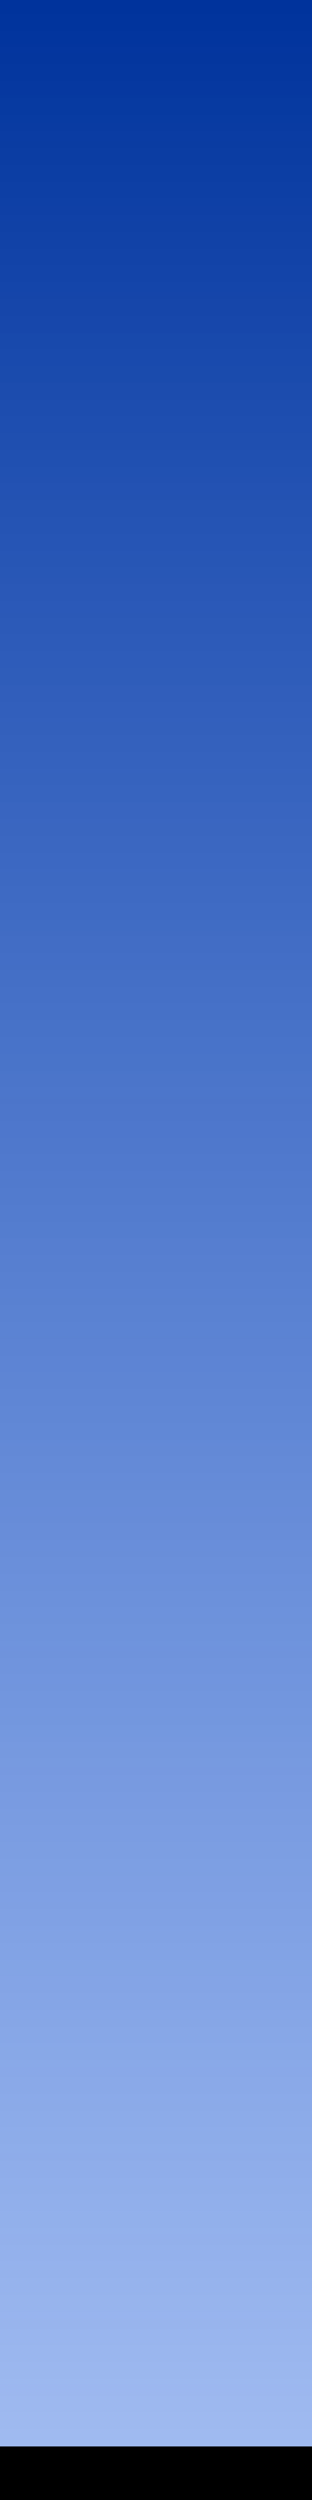 <?xml version="1.0" encoding="UTF-8" standalone="no"?>
<!-- Created with Inkscape (http://www.inkscape.org/) -->

<svg
   xmlns:dc="http://purl.org/dc/elements/1.1/"
   xmlns:cc="http://creativecommons.org/ns#"
   xmlns:rdf="http://www.w3.org/1999/02/22-rdf-syntax-ns#"
   xmlns:svg="http://www.w3.org/2000/svg"
   xmlns="http://www.w3.org/2000/svg"
   xmlns:xlink="http://www.w3.org/1999/xlink"
   xmlns:sodipodi="http://sodipodi.sourceforge.net/DTD/sodipodi-0.dtd"
   xmlns:inkscape="http://www.inkscape.org/namespaces/inkscape"
   width="5"
   height="40"
   id="svg2"
   version="1.1"
   inkscape:version="0.48.2 r9819"
   sodipodi:docname="menubg.png">
  <defs
     id="defs4">
    <linearGradient
       id="linearGradient3768">
      <stop
         style="stop-color:#00339c;stop-opacity:1;"
         offset="0"
         id="stop3770" />
      <stop
         id="stop3776"
         offset="1"
         style="stop-color:#2160de;stop-opacity:0.411;" />
    </linearGradient>
    <linearGradient
       id="linearGradient3755">
      <stop
         style="stop-color:#b3b3b3;stop-opacity:1;"
         offset="0"
         id="stop3757" />
      <stop
         style="stop-color:#ffffff;stop-opacity:1;"
         offset="1"
         id="stop3759" />
    </linearGradient>
    <linearGradient
       inkscape:collect="always"
       xlink:href="#linearGradient3768"
       id="linearGradient3774"
       x1="-1.964"
       y1="1032.271"
       x2="9.107"
       y2="1032.271"
       gradientUnits="userSpaceOnUse"
       gradientTransform="matrix(0,3.677,-0.238,0,248.7,1019.495)" />
  </defs>
  <sodipodi:namedview
     id="base"
     pagecolor="#ffffff"
     bordercolor="#666666"
     borderopacity="1.0"
     inkscape:pageopacity="0.0"
     inkscape:pageshadow="2"
     inkscape:zoom="11.2"
     inkscape:cx="-21.503038"
     inkscape:cy="14.525166"
     inkscape:document-units="px"
     inkscape:current-layer="layer1"
     showgrid="false"
     inkscape:window-width="1920"
     inkscape:window-height="1018"
     inkscape:window-x="-8"
     inkscape:window-y="-8"
     inkscape:window-maximized="1" />
  <g
     inkscape:label="Layer 1"
     inkscape:groupmode="layer"
     id="layer1"
     transform="translate(0,-1012.362)">
    <path
       style="fill:url(#linearGradient3774);fill-opacity:1;fill-rule:nonzero;stroke:none"
       d="m 7.766,1012.271 0,40.714 -9.997,0 0,-40.714 z"
       id="rect2985"
       inkscape:connector-curvature="0" />
    <path
       style="fill:none;stroke:#000000;stroke-width:1px;stroke-linecap:butt;stroke-linejoin:miter;stroke-opacity:1"
       d="m -4.107,1052.005 13.304,0"
       id="path3786"
       inkscape:connector-curvature="0" />
  </g>
</svg>
